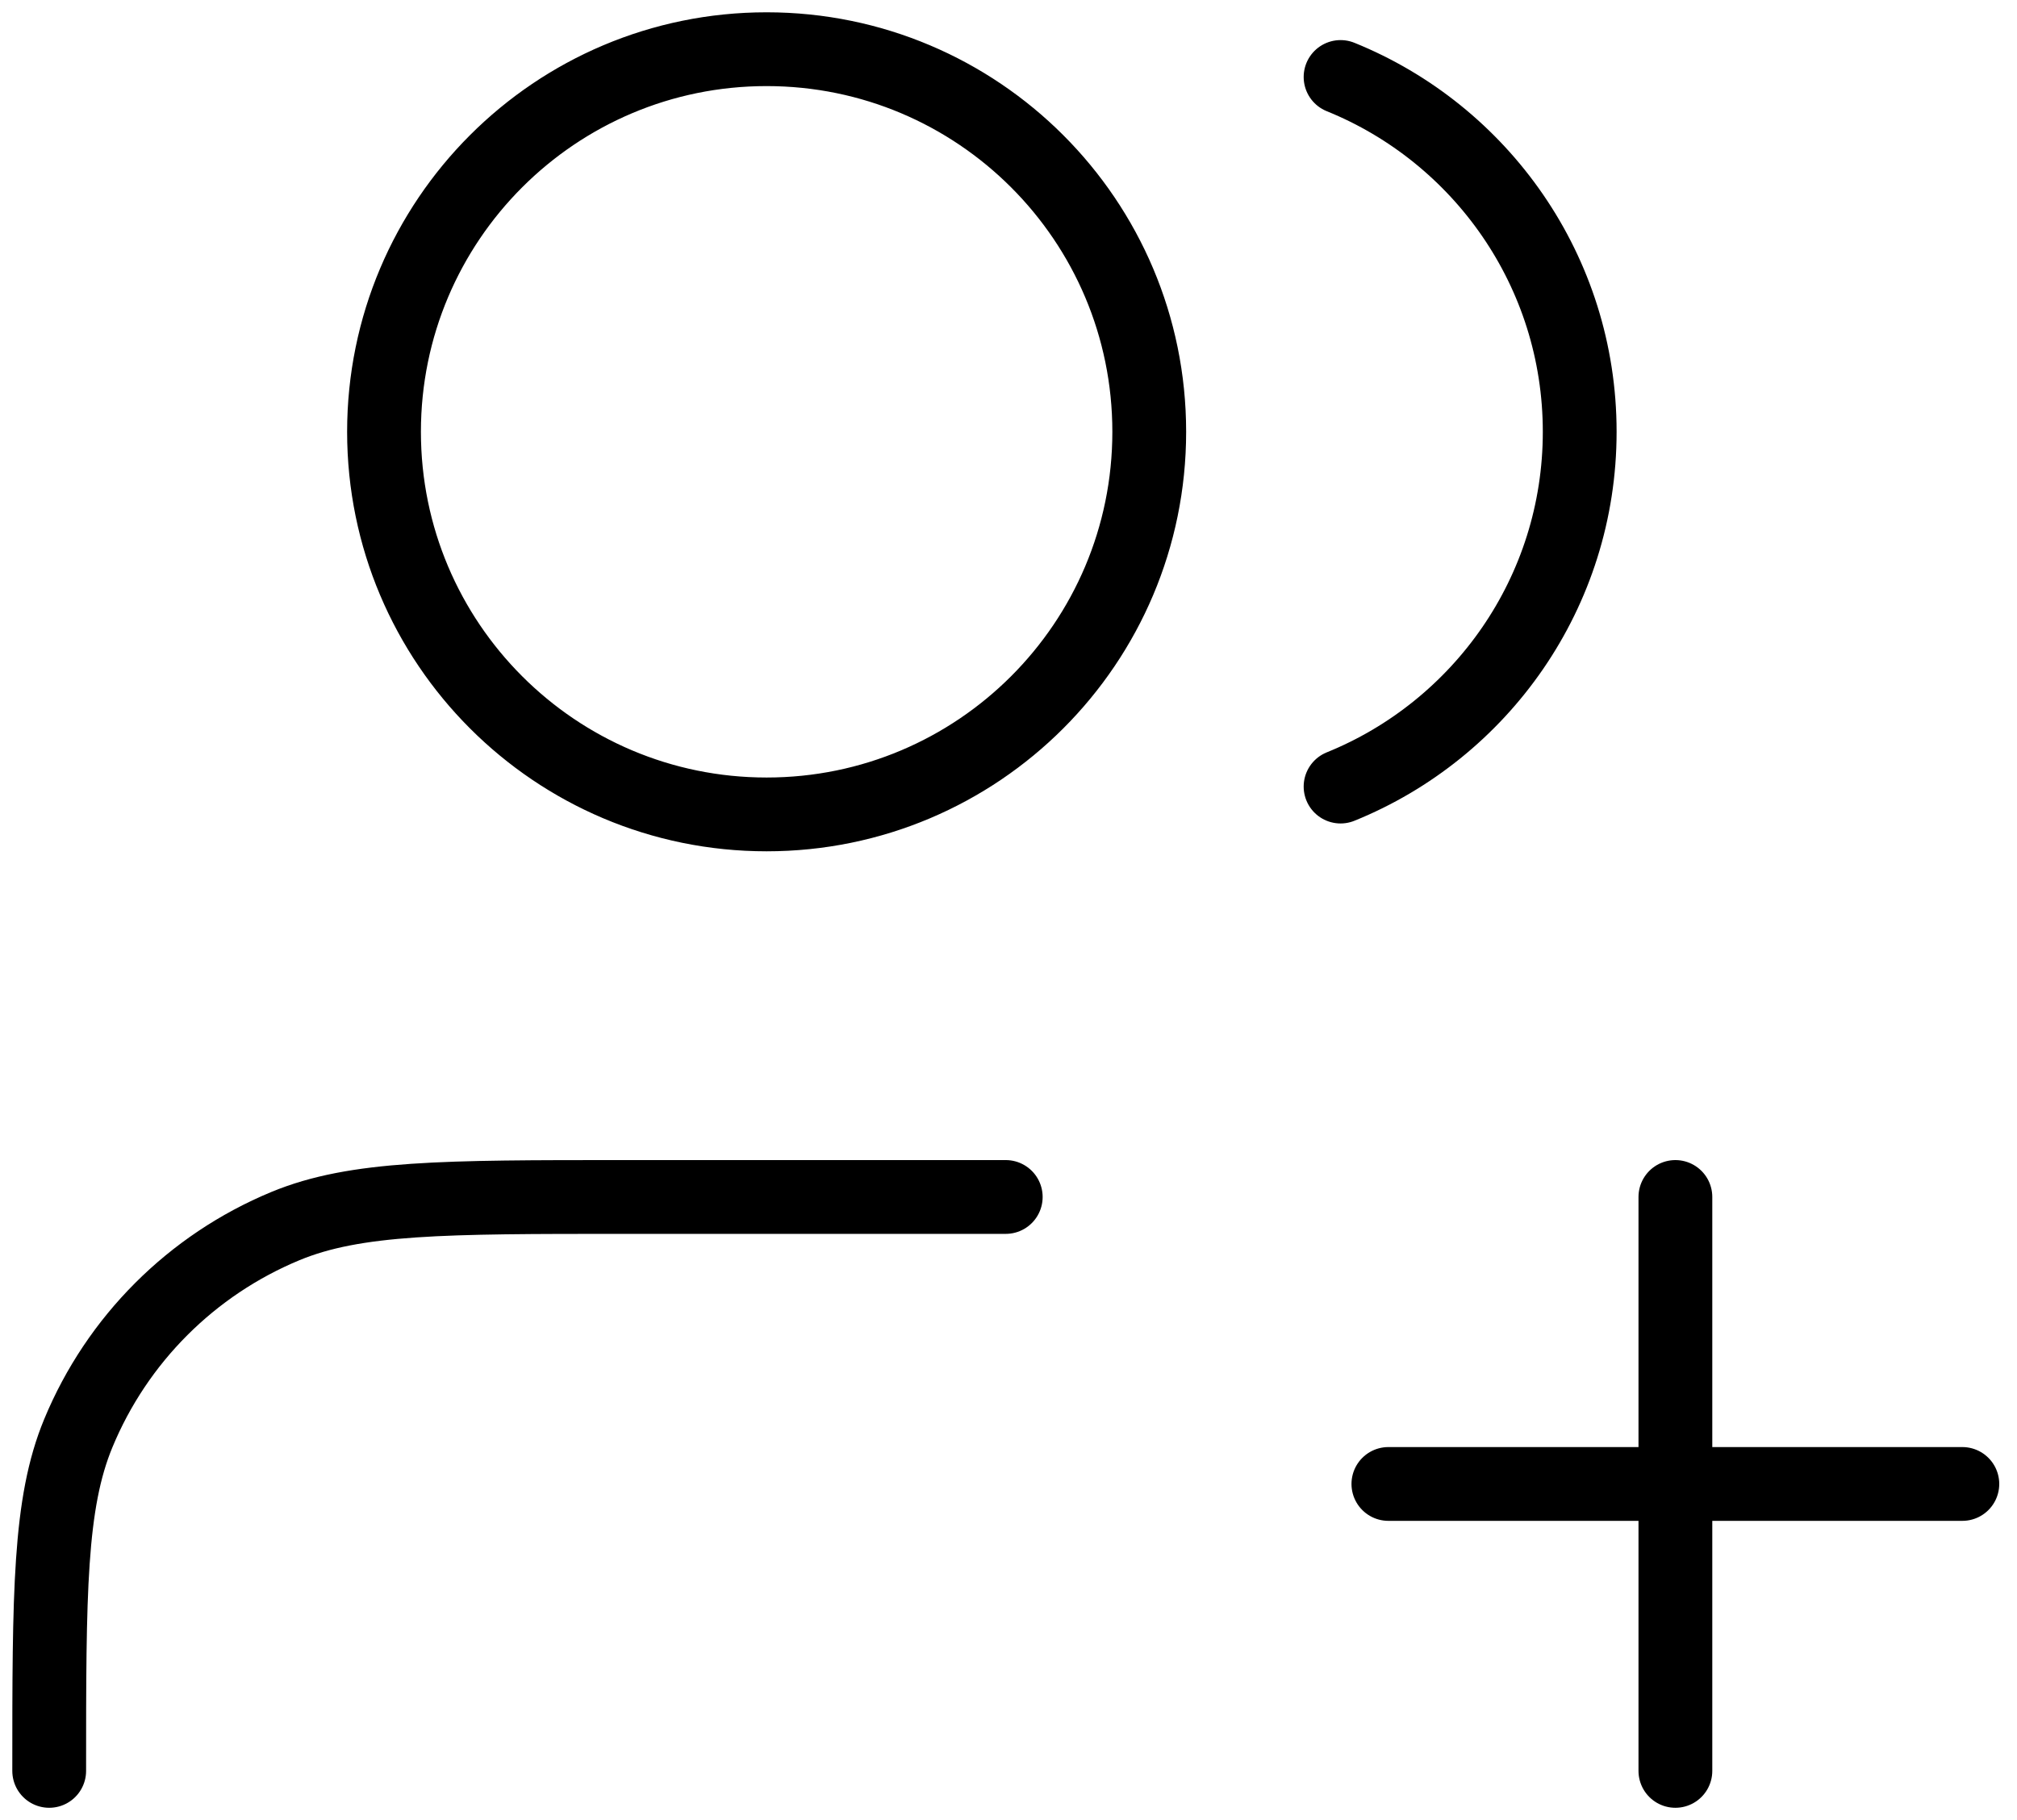 <svg width="41" height="37" viewBox="0 0 41 37" fill="none" xmlns="http://www.w3.org/2000/svg">
<path d="M34.056 36V24.333M28.222 30.167H39.889M20.444 24.333H12.667C9.043 24.333 7.231 24.333 5.801 24.925C3.896 25.715 2.381 27.229 1.592 29.135C1 30.564 1 32.376 1 36M27.25 1.565C30.1 2.719 32.111 5.514 32.111 8.778C32.111 12.042 30.1 14.836 27.25 15.99M23.361 8.778C23.361 13.073 19.879 16.556 15.583 16.556C11.288 16.556 7.806 13.073 7.806 8.778C7.806 4.482 11.288 1 15.583 1C19.879 1 23.361 4.482 23.361 8.778Z" stroke="black" stroke-width="1.5" stroke-linecap="round" stroke-linejoin="round"/>
</svg>

